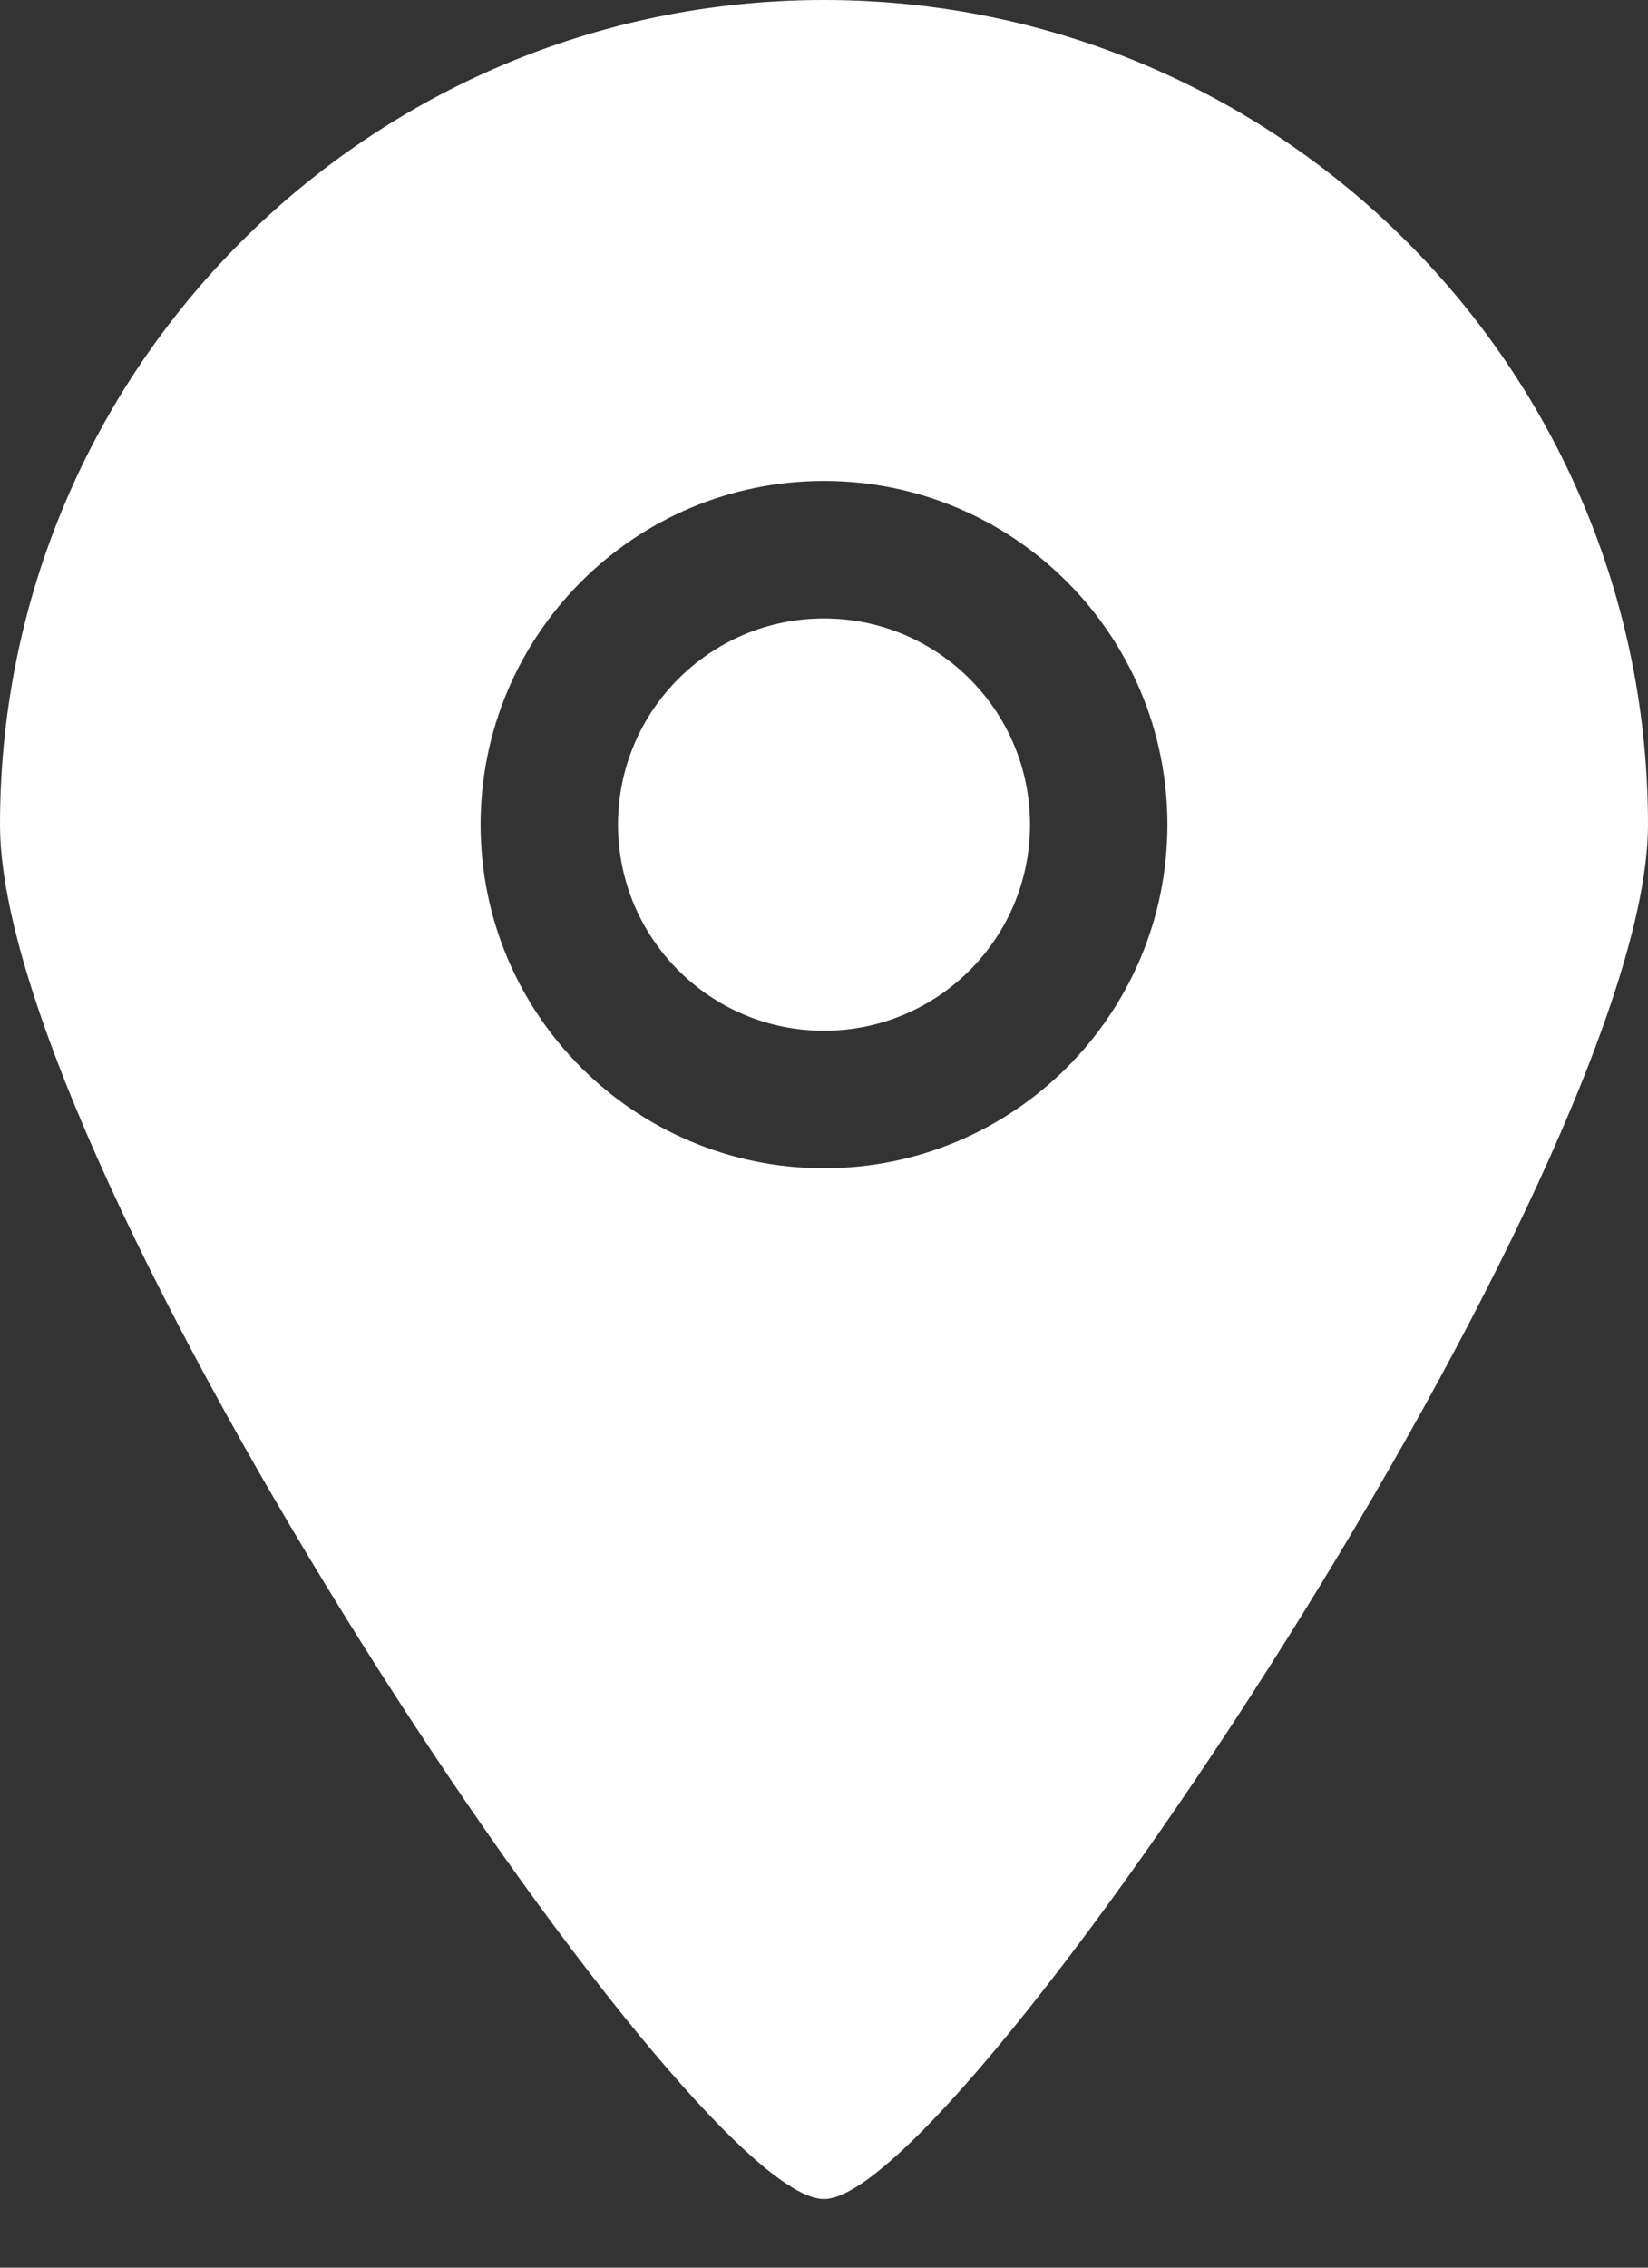 <svg width="8" height="11" viewBox="0 0 8 11" fill="none" xmlns="http://www.w3.org/2000/svg">
<rect x="0" y="0" width="8" height="11" fill="#333333" stroke="none"/>
<path fill-rule="evenodd" clip-rule="evenodd" d="M4 3C3.448 3 3 3.448 3 4C3 4.552 3.448 5 4 5C4.552 5 5 4.552 5 4C5 3.448 4.552 3 4 3ZM4 5.667C3.08 5.667 2.333 4.921 2.333 4C2.333 3.079 3.08 2.333 4 2.333C4.92 2.333 5.667 3.079 5.667 4C5.667 4.921 4.92 5.667 4 5.667ZM4 0C1.791 0 0 1.791 0 4C0 5.673 3.335 10.67 4 10.667C4.655 10.67 8 5.65 8 4C8 1.791 6.209 0 4 0Z" fill="white"/>
</svg>

